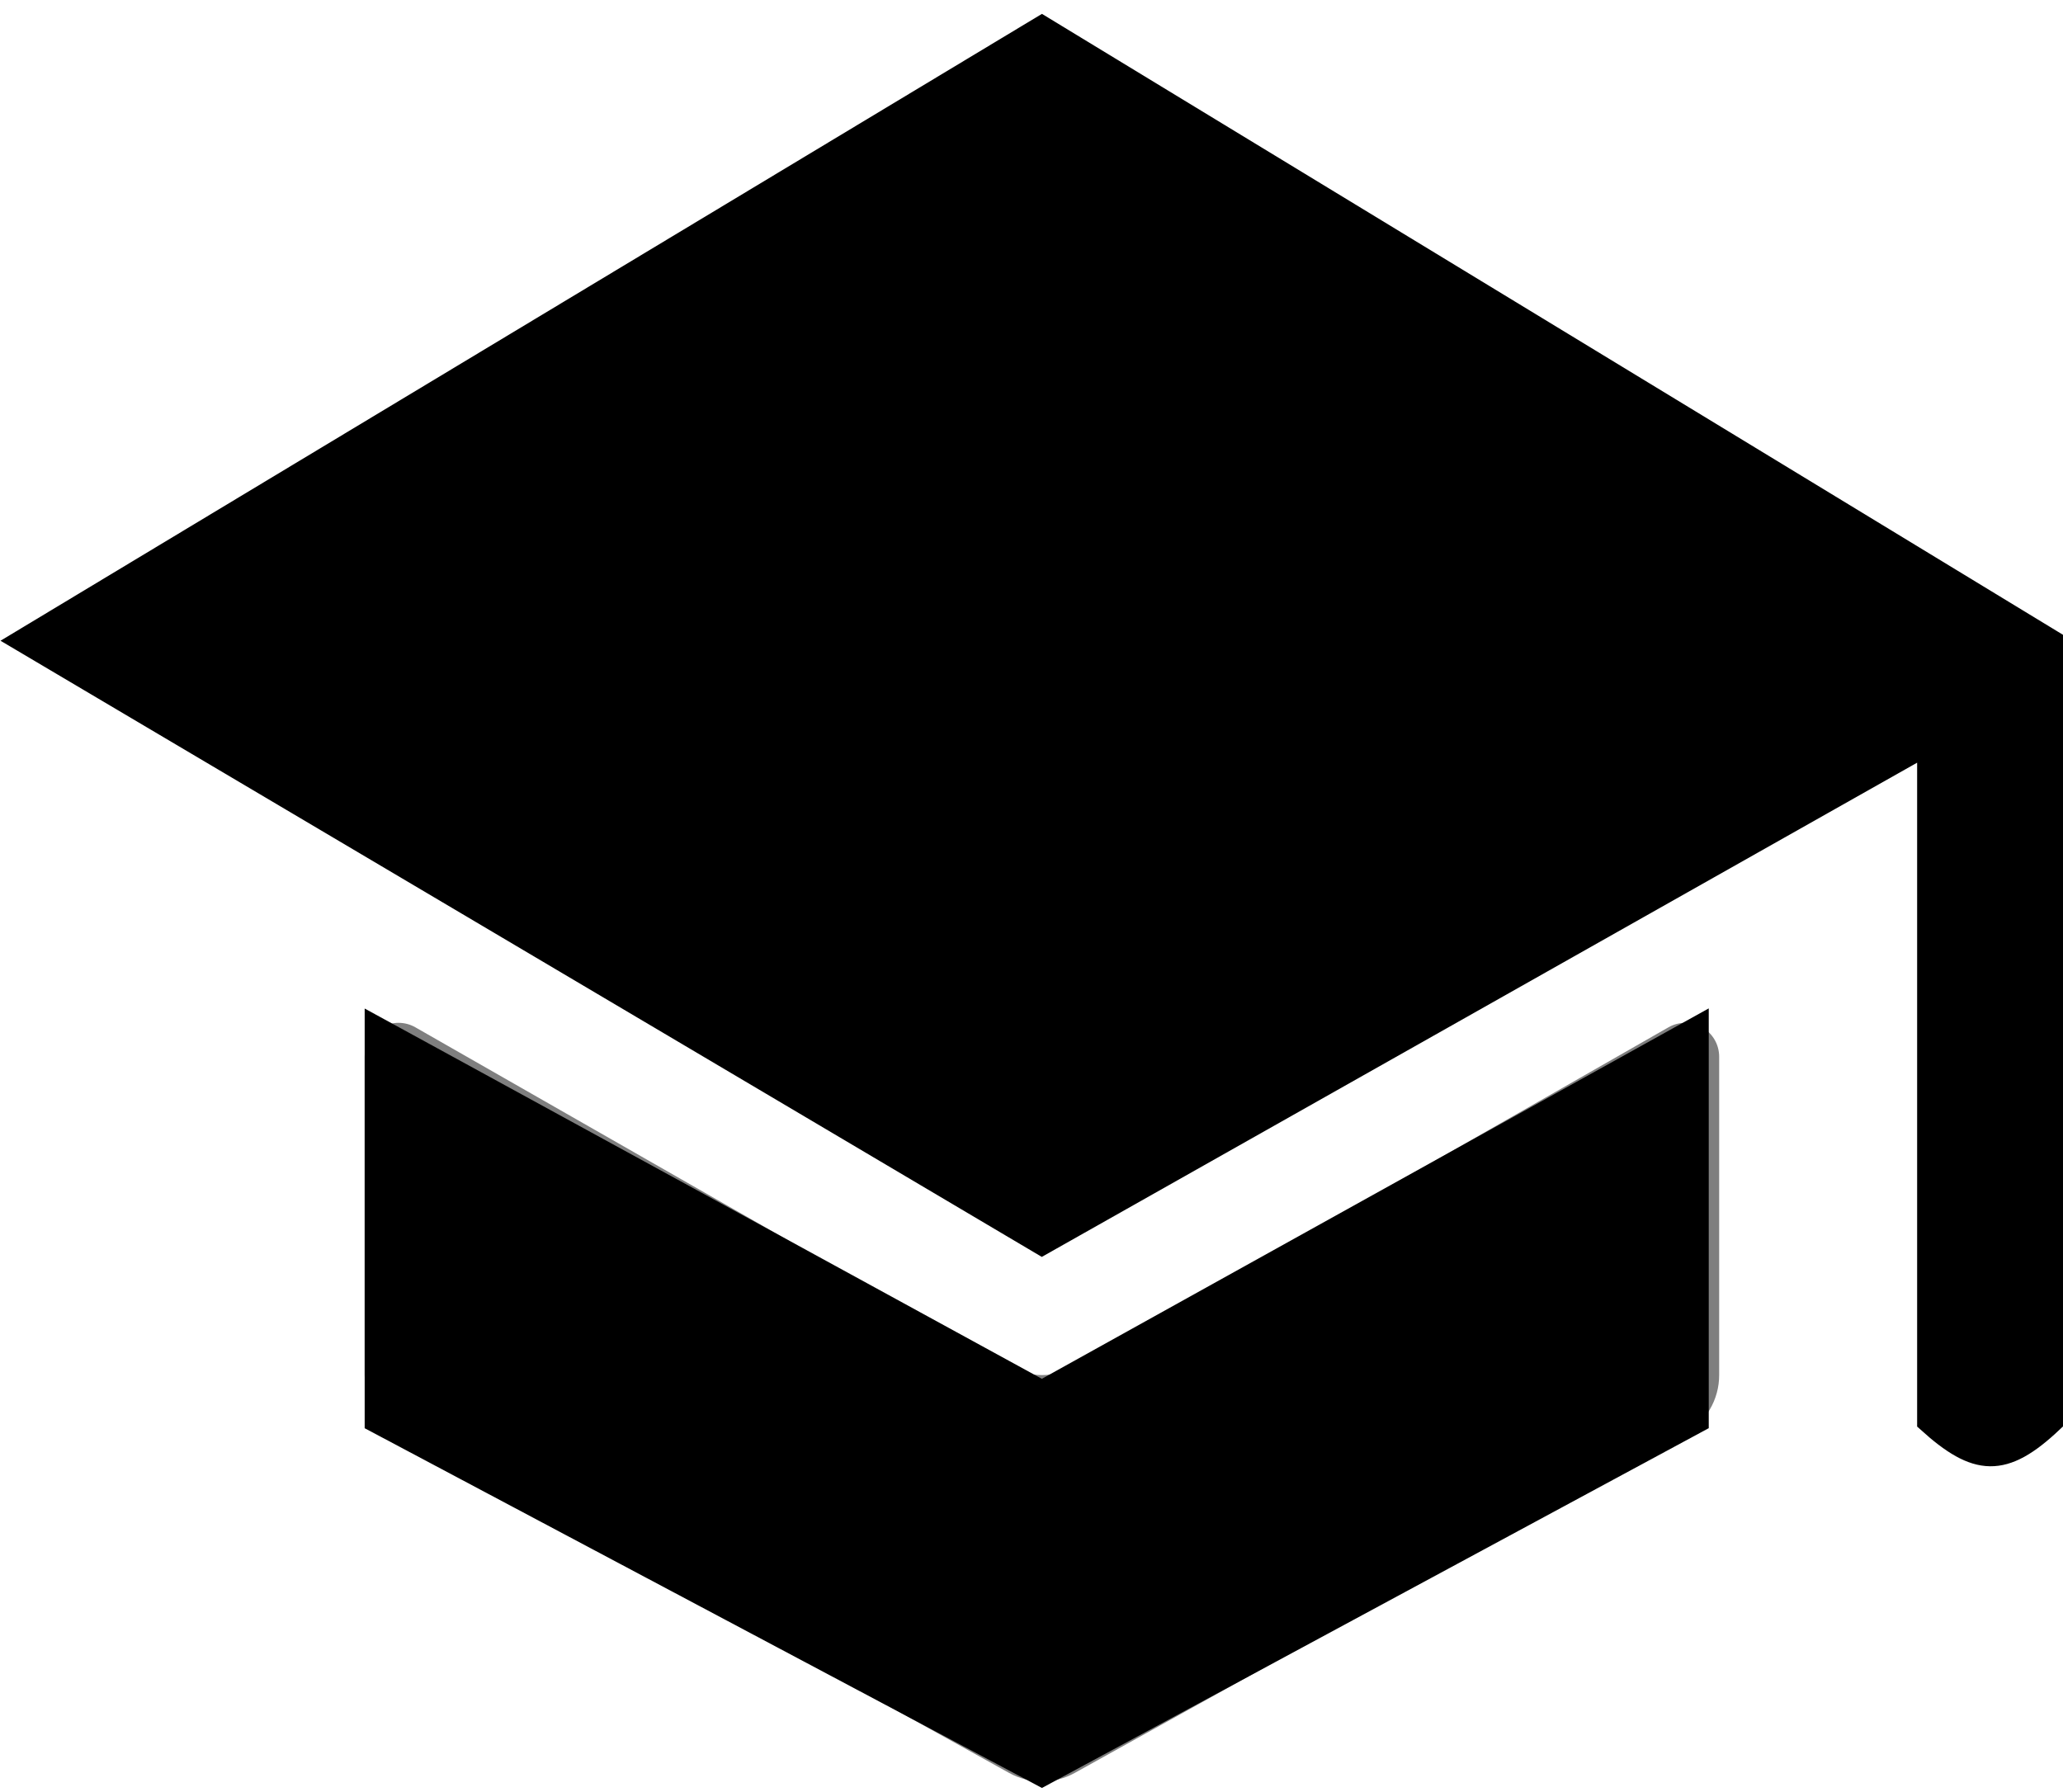 <svg width="99" height="86" viewBox="0 0 99 86" fill="none" xmlns="http://www.w3.org/2000/svg">
<path d="M50 66C49.434 66 48.878 65.852 48.387 65.571L19.938 49.311C19.69 49.168 19.41 49.093 19.124 49.093C18.839 49.093 18.559 49.169 18.311 49.312C18.064 49.455 17.859 49.66 17.717 49.907C17.574 50.155 17.5 50.435 17.5 50.721V66C17.5 66.58 17.654 67.15 17.948 67.65C18.242 68.15 18.665 68.562 19.172 68.844L48.422 85.094C48.904 85.362 49.448 85.502 50 85.502C50.552 85.502 51.096 85.362 51.578 85.094L80.828 68.844C81.335 68.562 81.758 68.15 82.052 67.65C82.346 67.15 82.501 66.58 82.5 66V50.721C82.5 50.435 82.426 50.155 82.283 49.907C82.141 49.66 81.936 49.455 81.689 49.312C81.441 49.169 81.161 49.093 80.876 49.093C80.59 49.093 80.31 49.168 80.062 49.311L51.613 65.571C51.122 65.852 50.566 66 50 66Z" fill="black" fill-opacity="0.5"/>
<path d="M50 1.25L1 30.75L50 59.75L92.5 35.75V68.25C94.843 70.37 96.157 70.468 98.5 68.25V30.75L50 1.25Z" fill="black"/>
<path d="M50 66.75L18 49.25V68.25L50 85.25L81.5 68.25V49.25L50 66.75Z" fill="black"/>
<path d="M50 1.25L1 30.75L50 59.75L92.5 35.75V68.25C94.843 70.37 96.157 70.468 98.5 68.25V30.75L50 1.25Z" stroke="black"/>
<path d="M50 66.75L18 49.25V68.25L50 85.25L81.5 68.25V49.25L50 66.75Z" stroke="black"/>
</svg>
